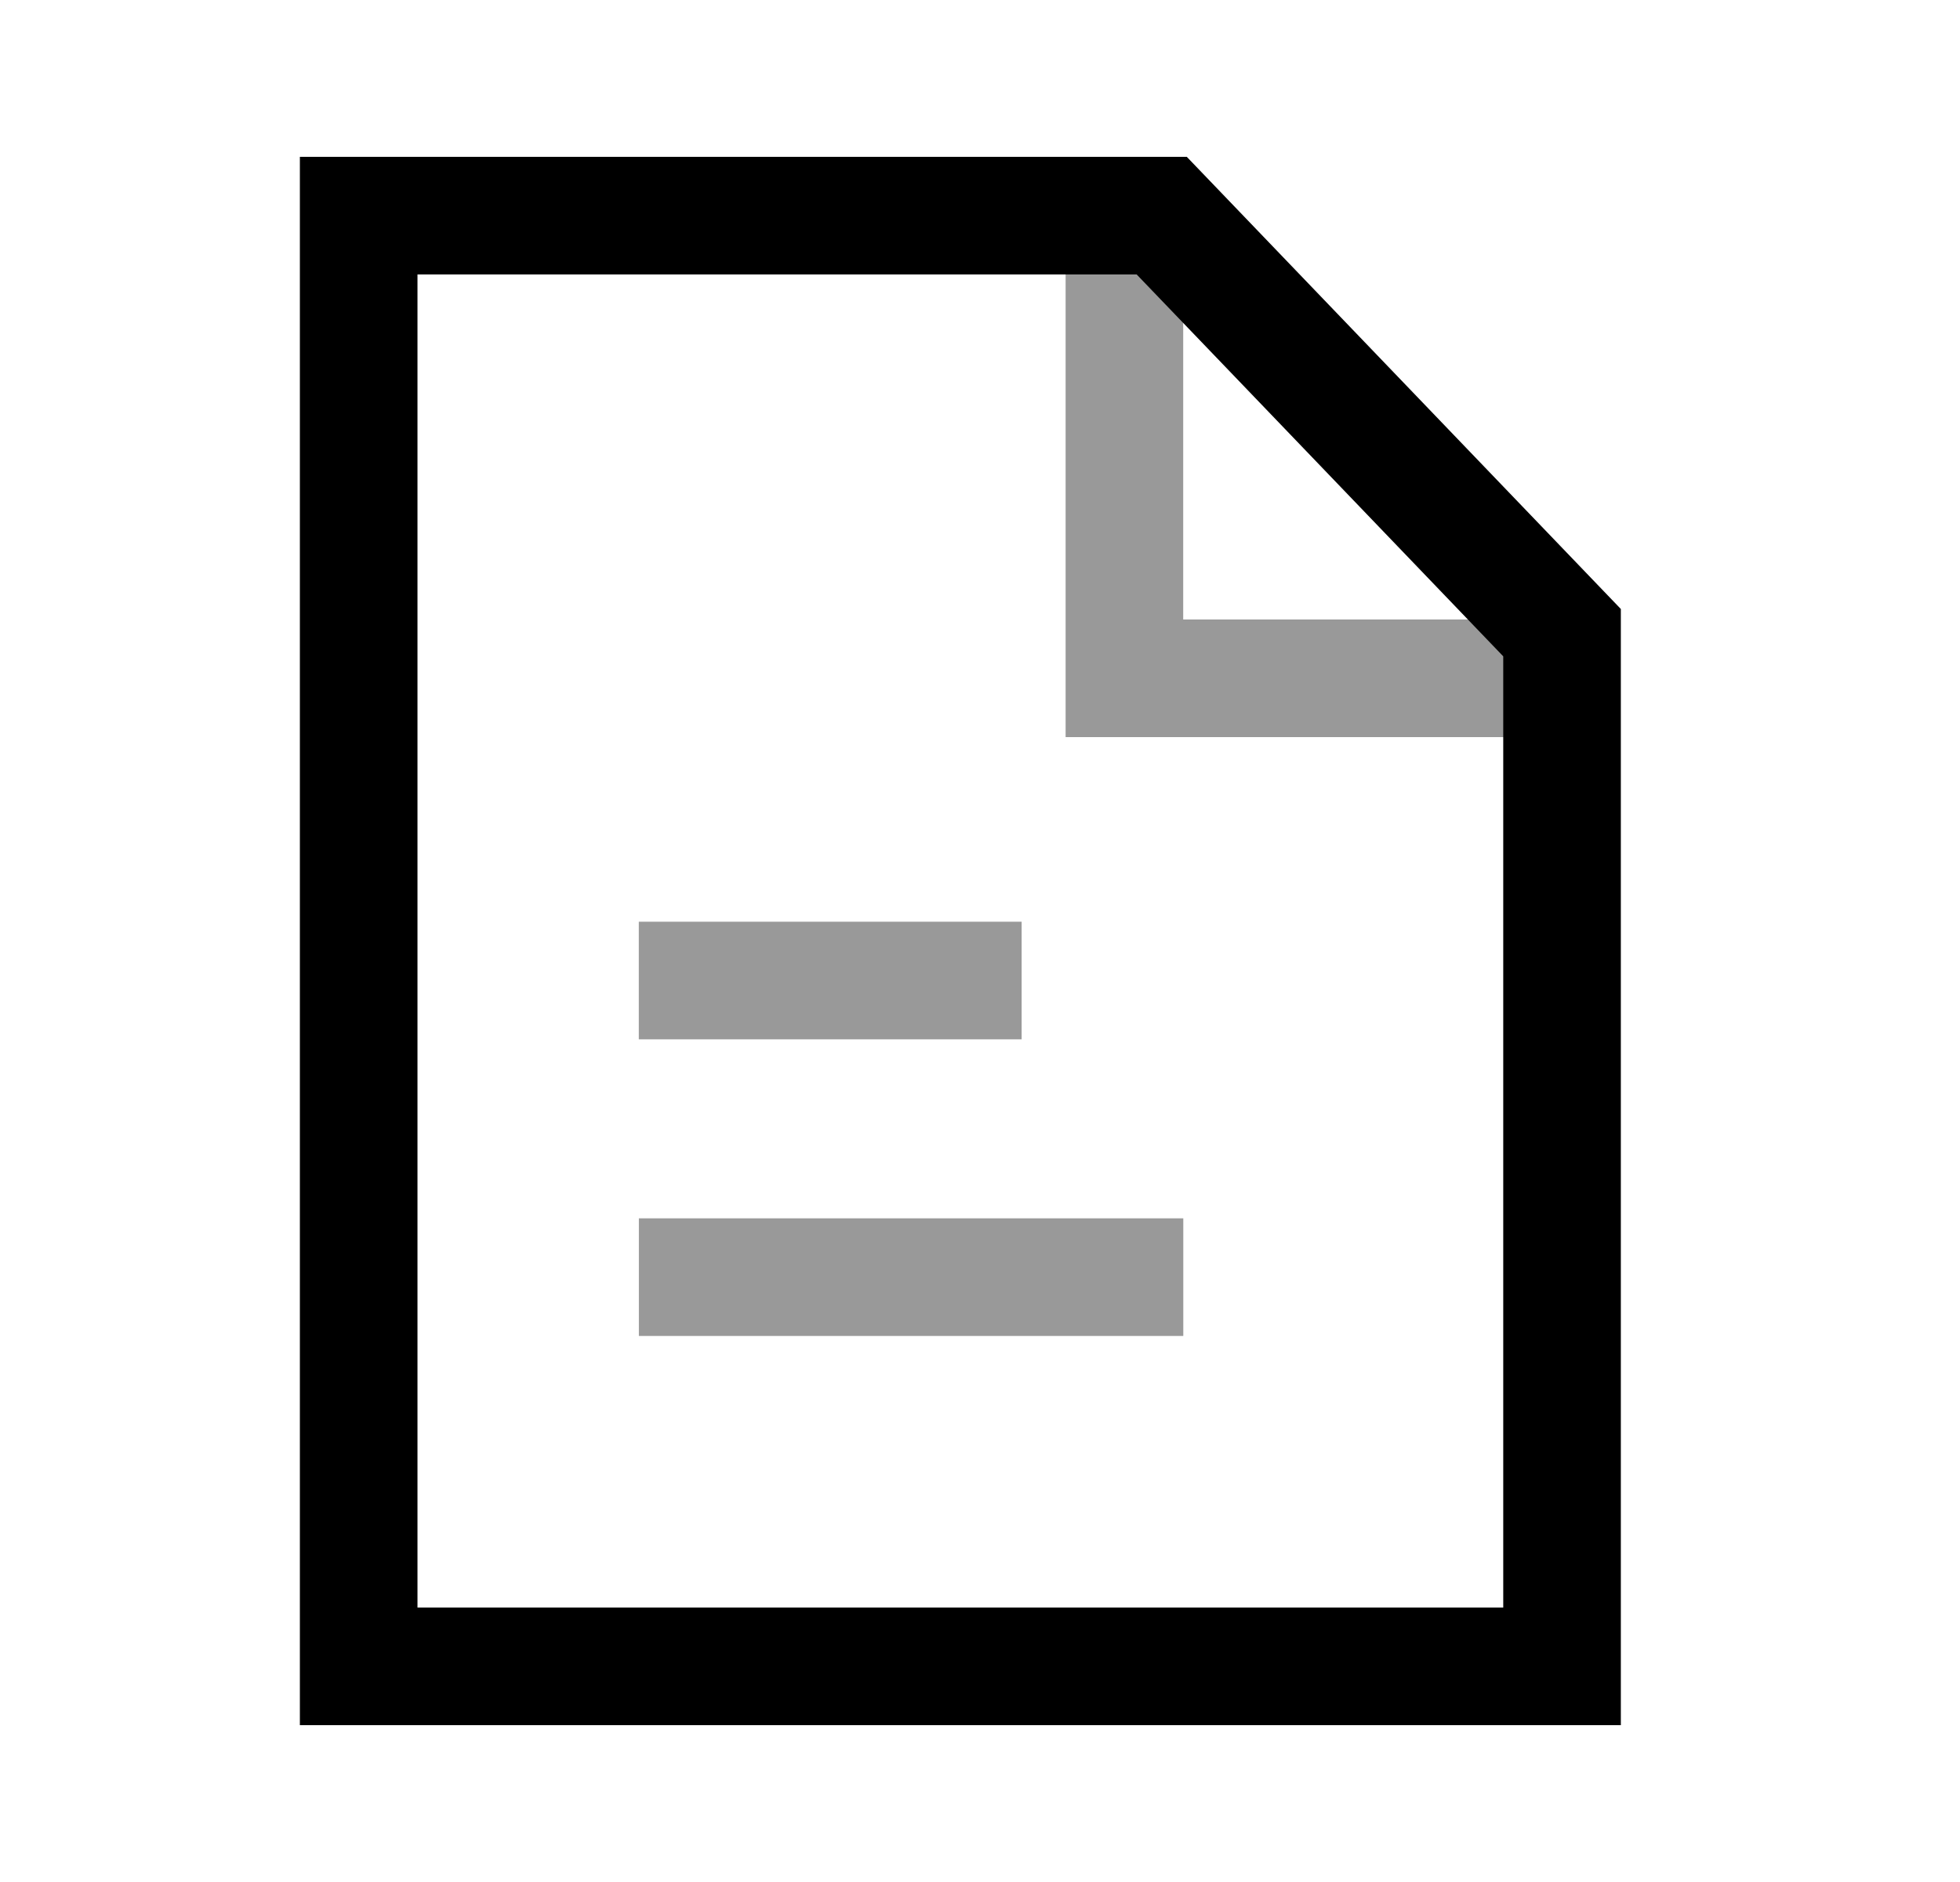 <svg width="25" height="24" viewBox="0 0 25 24" fill="none" xmlns="http://www.w3.org/2000/svg">
<path opacity="0.4" d="M14.343 16.287H8.899" stroke="black" stroke-width="1.5" stroke-linecap="square" stroke-linejoin="round"/>
<path opacity="0.4" d="M12.281 12.504H8.898" stroke="black" stroke-width="1.5" stroke-linecap="square" stroke-linejoin="round"/>
<path fill-rule="evenodd" clip-rule="evenodd" d="M14.818 2.75L4.575 2.75V21.25H19.924V8.068L14.818 2.75Z" stroke="black" stroke-width="1.5" stroke-linecap="square"/>
<path opacity="0.4" d="M14.342 3.305V8.65H19.449" stroke="black" stroke-width="1.5" stroke-linecap="square"/>
</svg>
